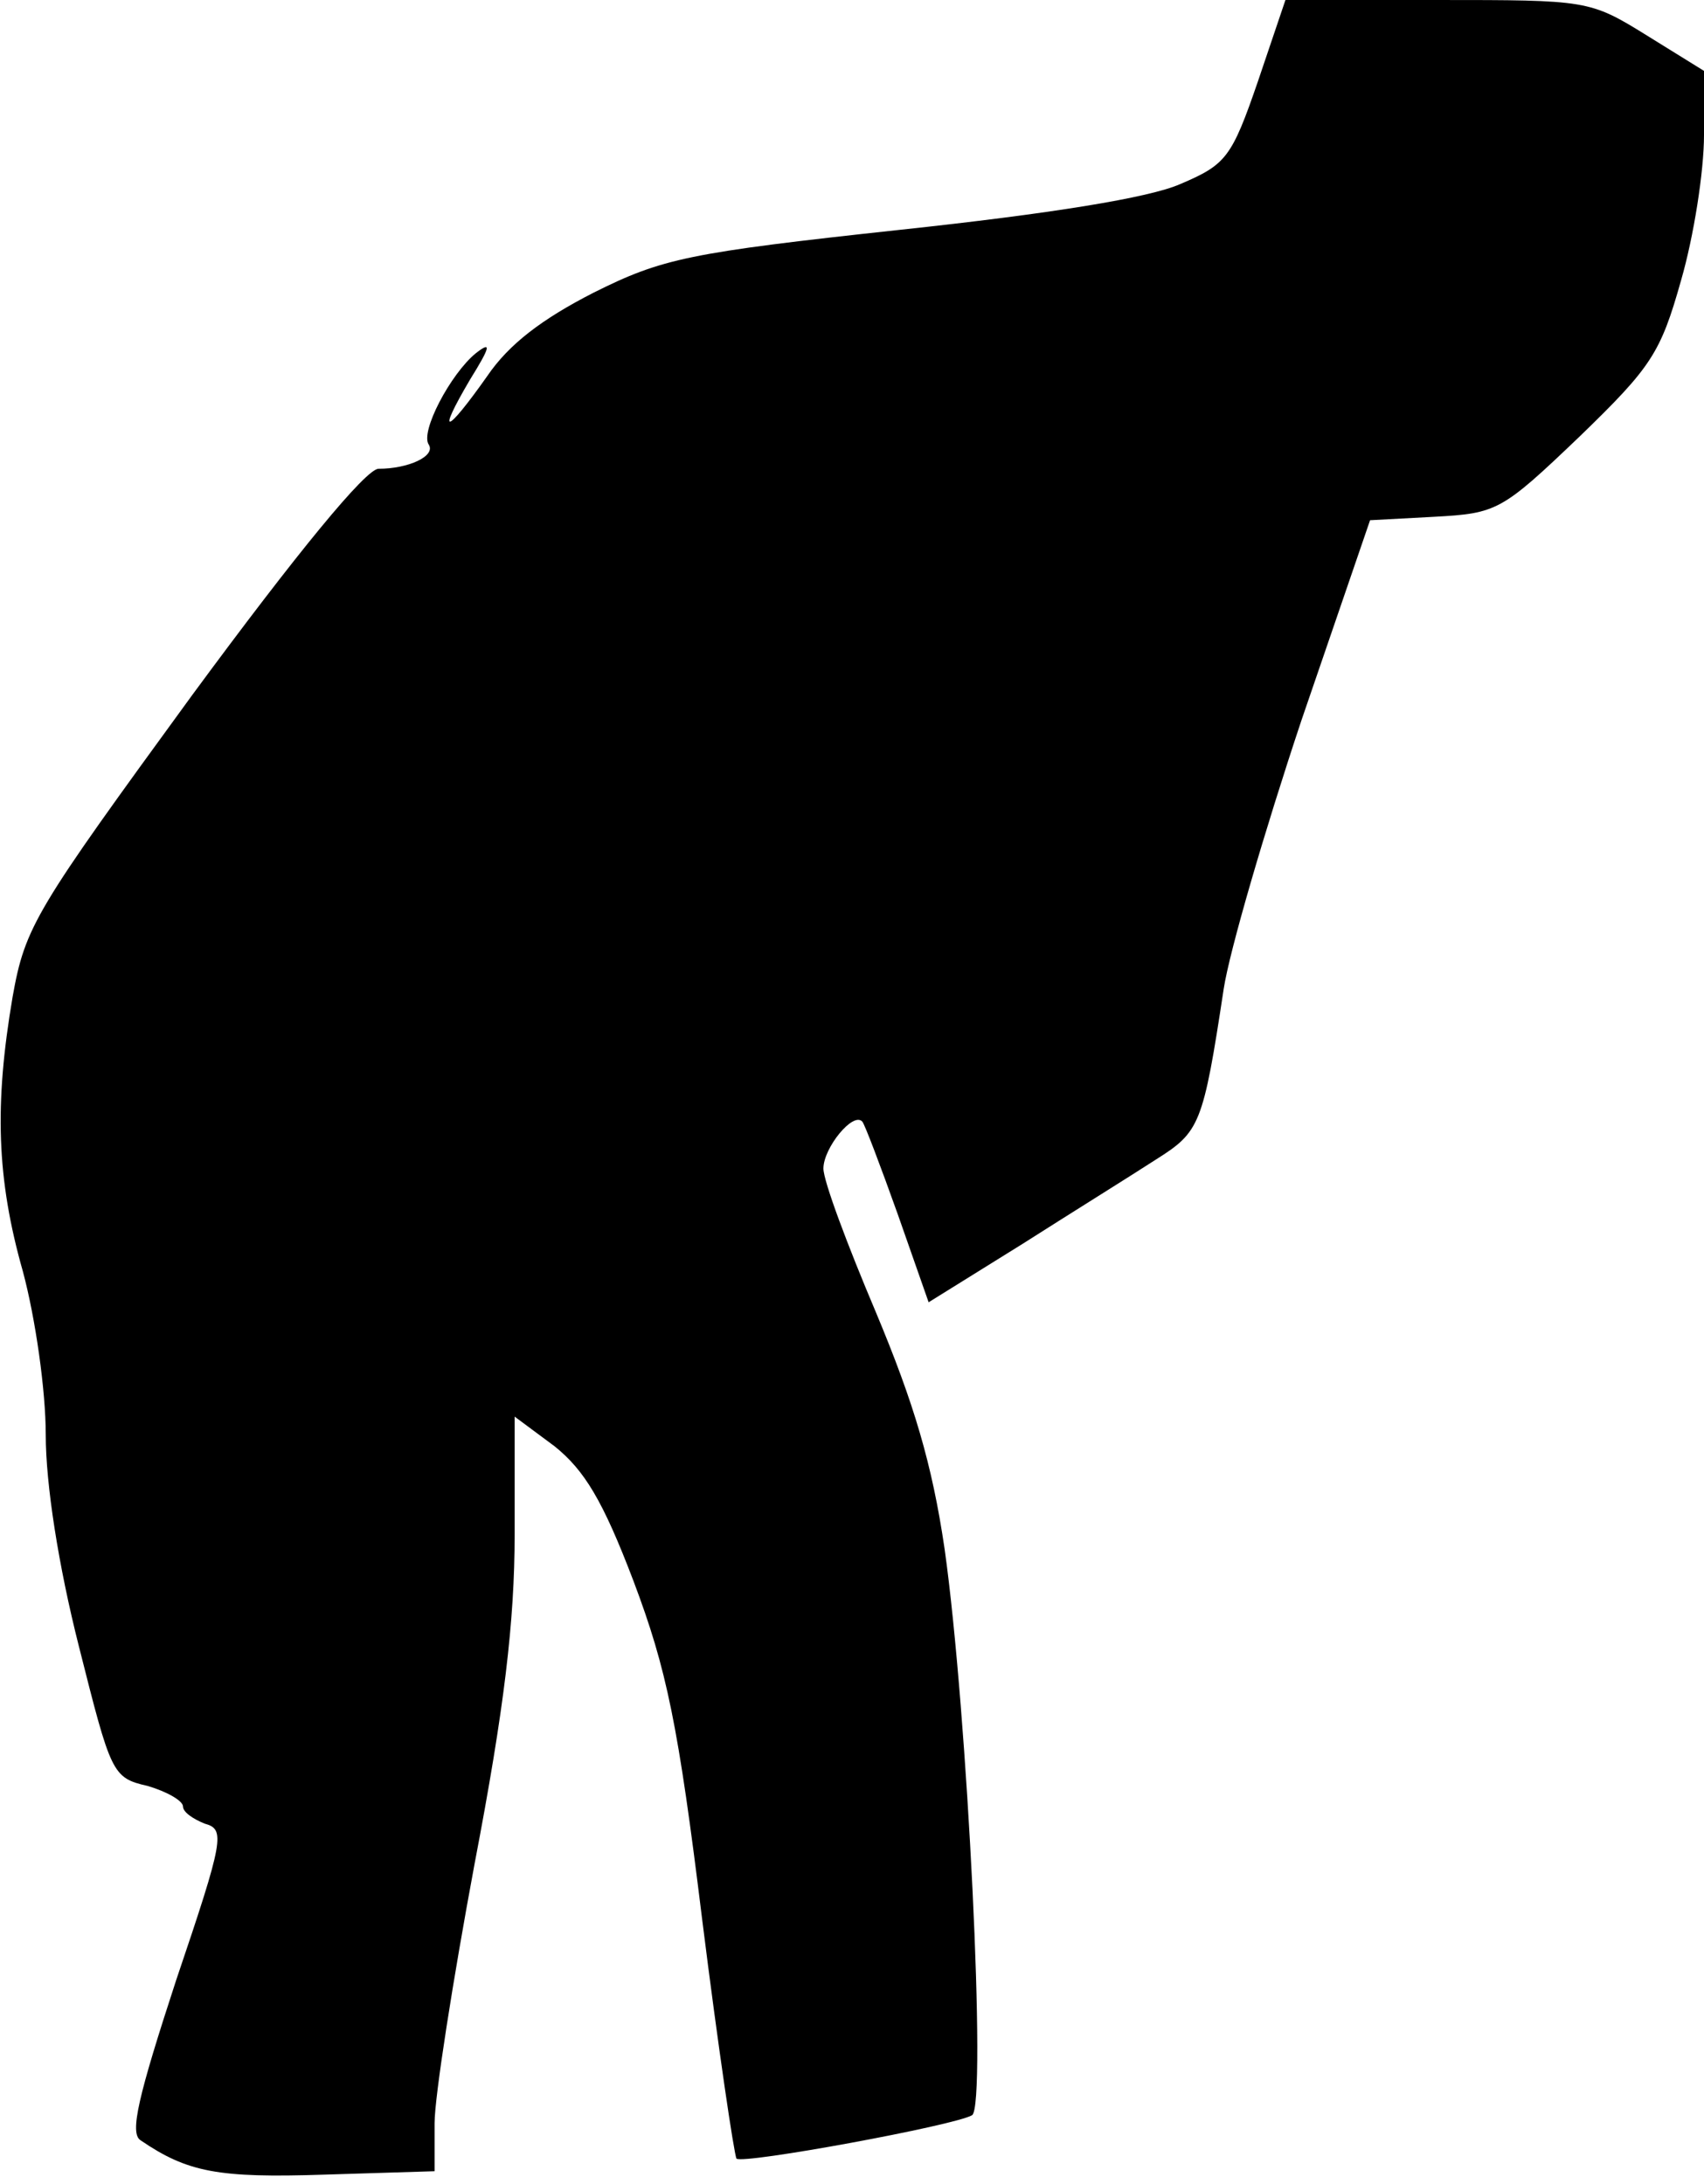 <?xml version="1.0" standalone="no"?>
<!DOCTYPE svg PUBLIC "-//W3C//DTD SVG 20010904//EN"
 "http://www.w3.org/TR/2001/REC-SVG-20010904/DTD/svg10.dtd">
<svg version="1.0" xmlns="http://www.w3.org/2000/svg"
 width="149pt" height="191pt" viewBox="0 0 149 191"
 preserveAspectRatio="xMidYMid meet">
<g transform="translate(0,191) scale(0.1,-0.1)"
fill="#000000" stroke="none">
<path fill="#000000" stroke="none" d="M1100 1839 c-23 -67 -28 -73 -68 -90
-27 -12 -114 -26 -245 -40 -185 -20 -208 -25 -268 -55 -45 -23 -74 -45 -93
-73 -36 -51 -45 -54 -15 -3 18 29 19 34 5 23 -22 -18 -49 -69 -41 -80 6 -10
-18 -21 -44 -21 -11 0 -71 -73 -163 -198 -137 -188 -146 -202 -157 -264 -16
-94 -14 -159 9 -240 11 -41 20 -104 20 -143 0 -43 11 -114 29 -185 28 -111 29
-115 60 -122 17 -5 31 -13 31 -18 0 -5 9 -11 19 -15 18 -5 17 -13 -25 -137
-33 -101 -41 -134 -31 -140 41 -28 68 -33 160 -30 l97 3 0 42 c0 23 16 125 35
227 26 136 35 212 35 288 l0 103 35 -26 c26 -21 42 -47 69 -118 29 -77 39
-125 60 -296 14 -112 28 -206 30 -209 6 -5 191 29 206 38 13 8 -4 353 -24 495
-11 75 -27 128 -60 207 -25 59 -46 115 -46 126 0 18 26 50 34 41 2 -2 16 -39
31 -81 l27 -77 82 51 c44 28 97 61 117 74 38 24 41 30 59 149 5 33 36 139 68
235 l60 175 56 3 c55 3 59 5 127 70 63 61 71 73 89 137 11 38 20 95 20 127 l0
56 -50 31 c-50 31 -52 31 -183 31 l-133 0 -24 -71z"/>
</g>
</svg>

